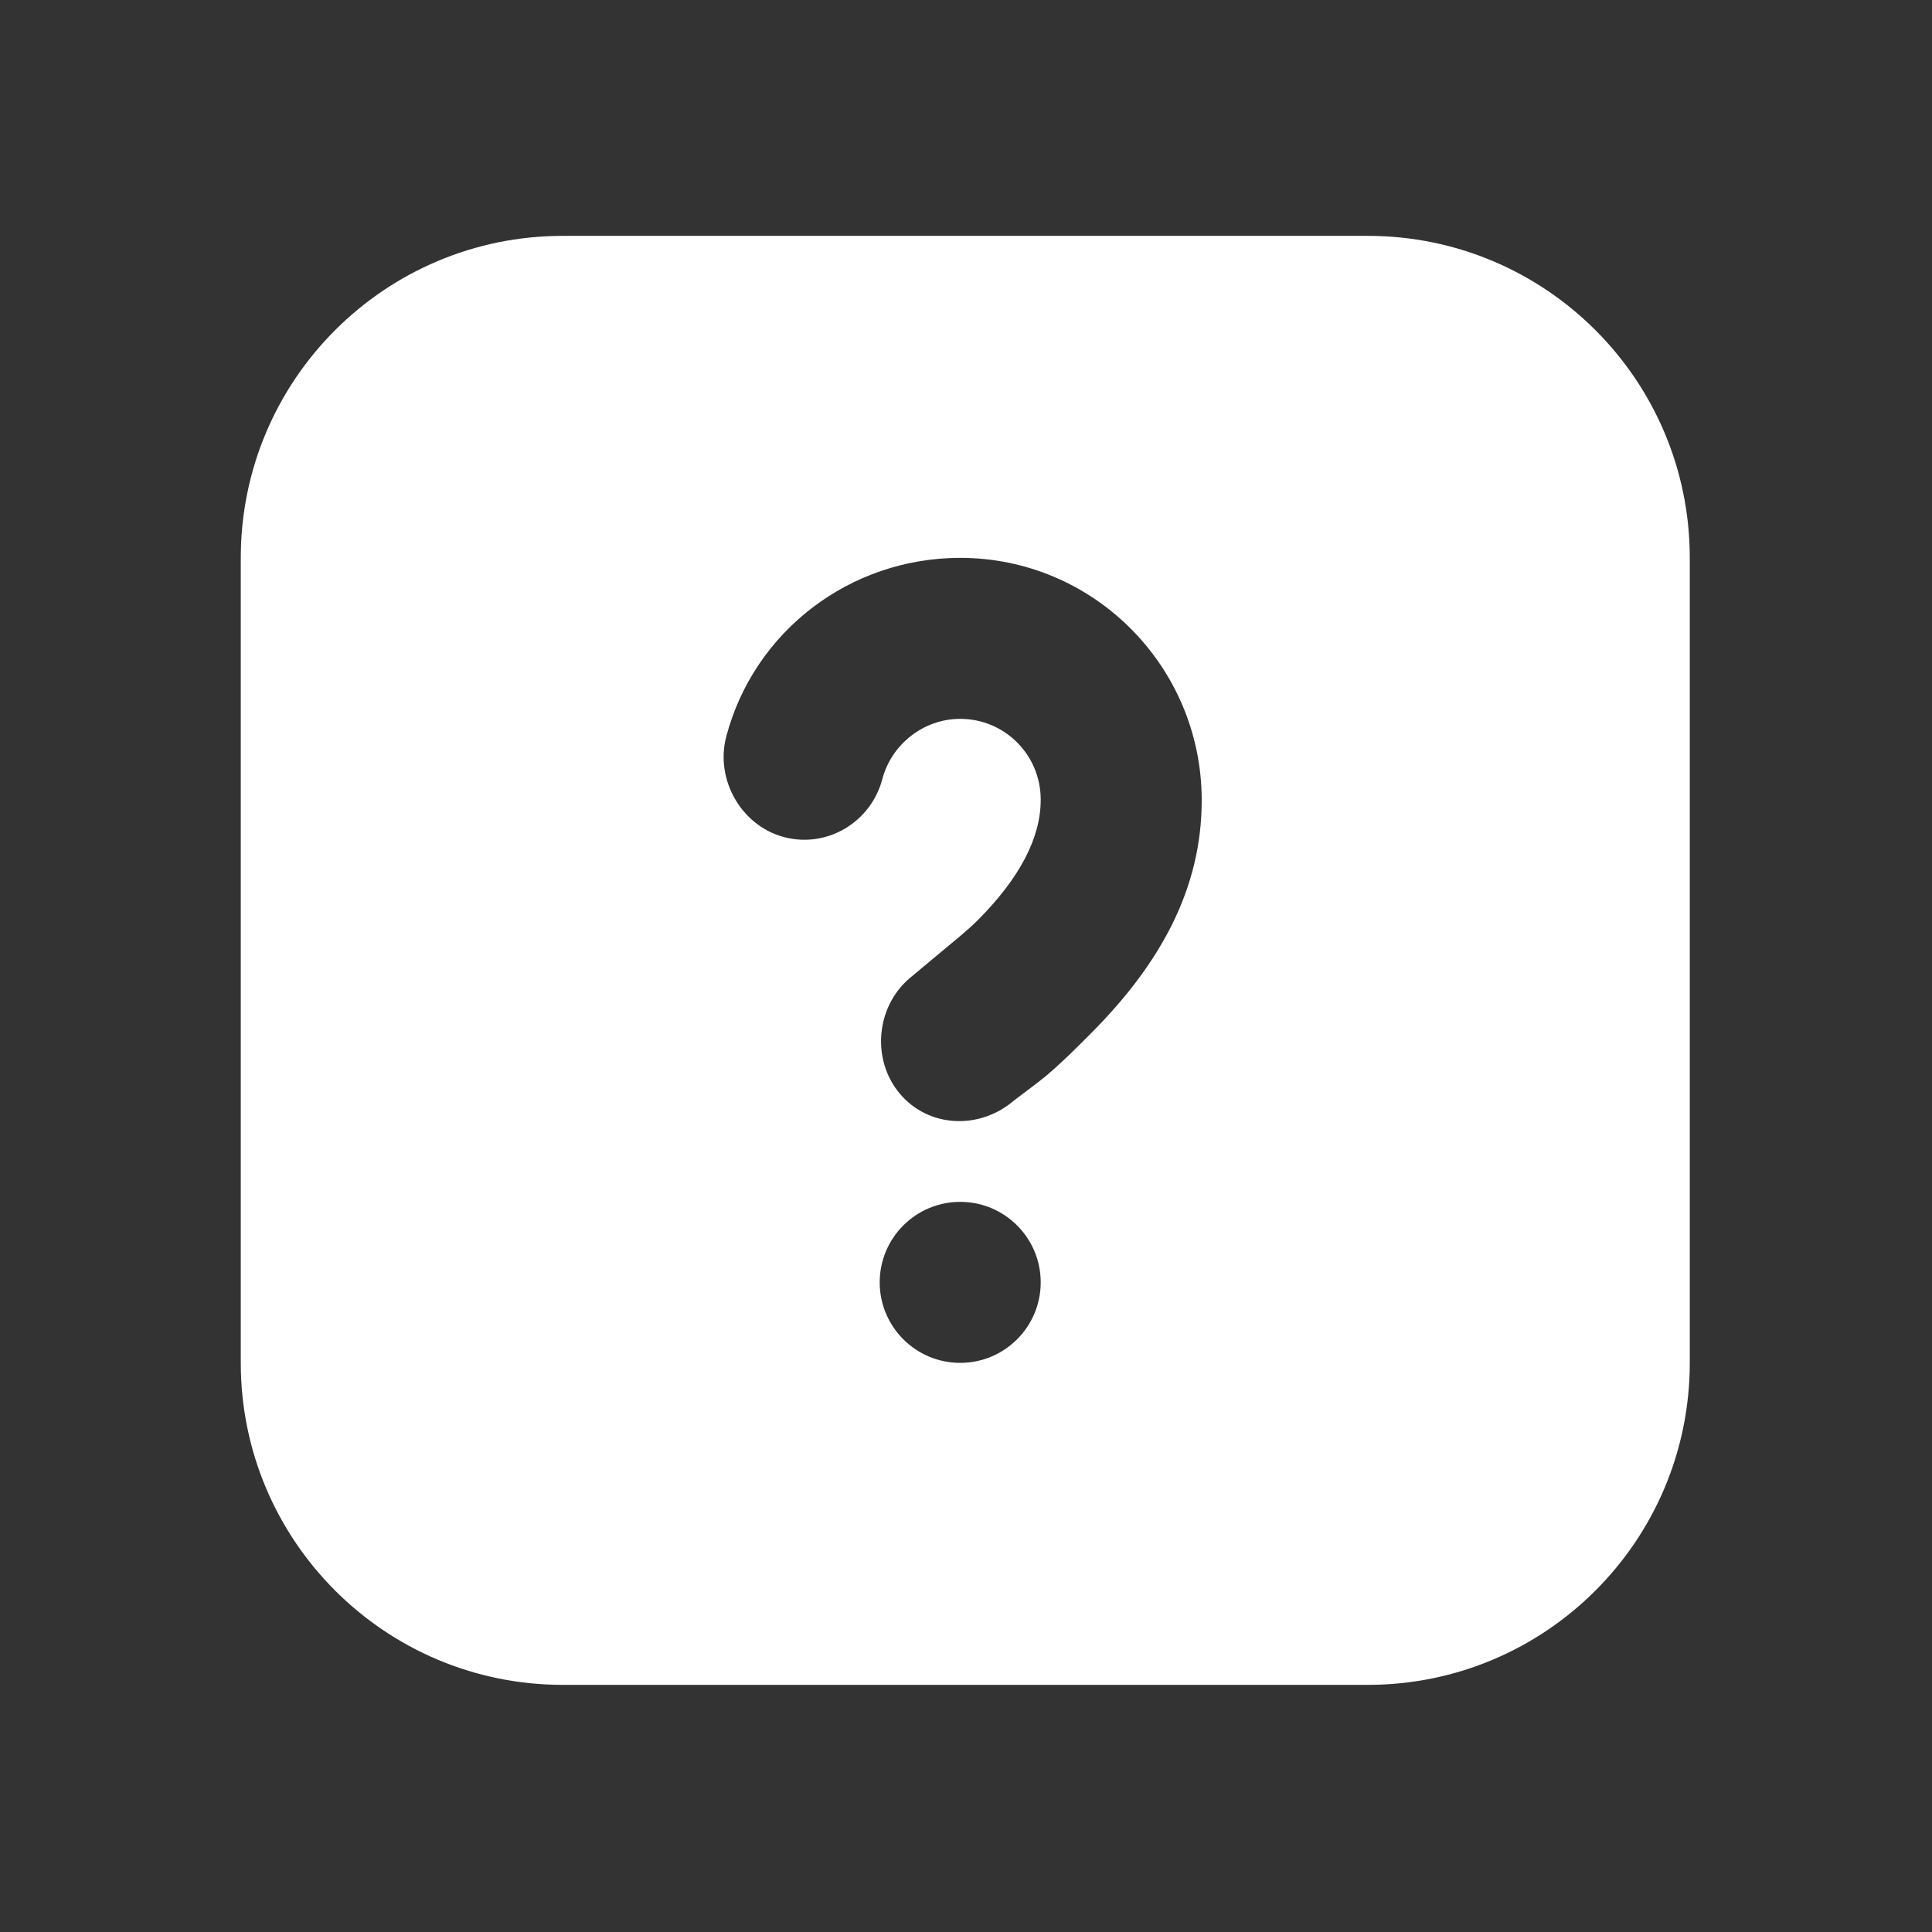 <svg width="24" height="24" viewBox="0 0 24 24" fill="none" xmlns="http://www.w3.org/2000/svg">
<rect x="0" y="0" width="24" height="24" fill="#333333" stroke="none"/>
<path d="M6.991 2.93C4.782 2.93 2.991 4.721 2.991 6.93V16.93C2.991 19.139 4.782 20.93 6.991 20.93H16.991C19.2 20.93 20.991 19.139 20.991 16.93V6.93C20.991 4.721 19.2 2.93 16.991 2.93H6.991ZM11.928 6.93C13.583 6.93 14.922 8.274 14.928 9.93C14.932 11.039 14.412 11.974 13.553 12.836C13.373 13.017 13.2 13.191 12.991 13.368C12.891 13.452 12.614 13.655 12.585 13.68C12.162 14.036 11.534 14.009 11.178 13.586C10.822 13.164 10.881 12.505 11.303 12.149C11.349 12.11 11.594 11.907 11.678 11.836C11.846 11.695 12.013 11.564 12.147 11.43C12.666 10.908 12.93 10.408 12.928 9.93C12.926 9.374 12.479 8.93 11.928 8.93C11.472 8.93 11.074 9.246 10.96 9.68C10.818 10.214 10.275 10.54 9.741 10.399C9.207 10.258 8.881 9.683 9.022 9.149C9.367 7.842 10.558 6.93 11.928 6.93ZM11.928 14.93C12.48 14.93 12.928 15.378 12.928 15.93C12.928 16.482 12.48 16.93 11.928 16.93C11.376 16.93 10.928 16.482 10.928 15.93C10.928 15.378 11.376 14.93 11.928 14.93Z" fill="#ffffff"/>
</svg>
